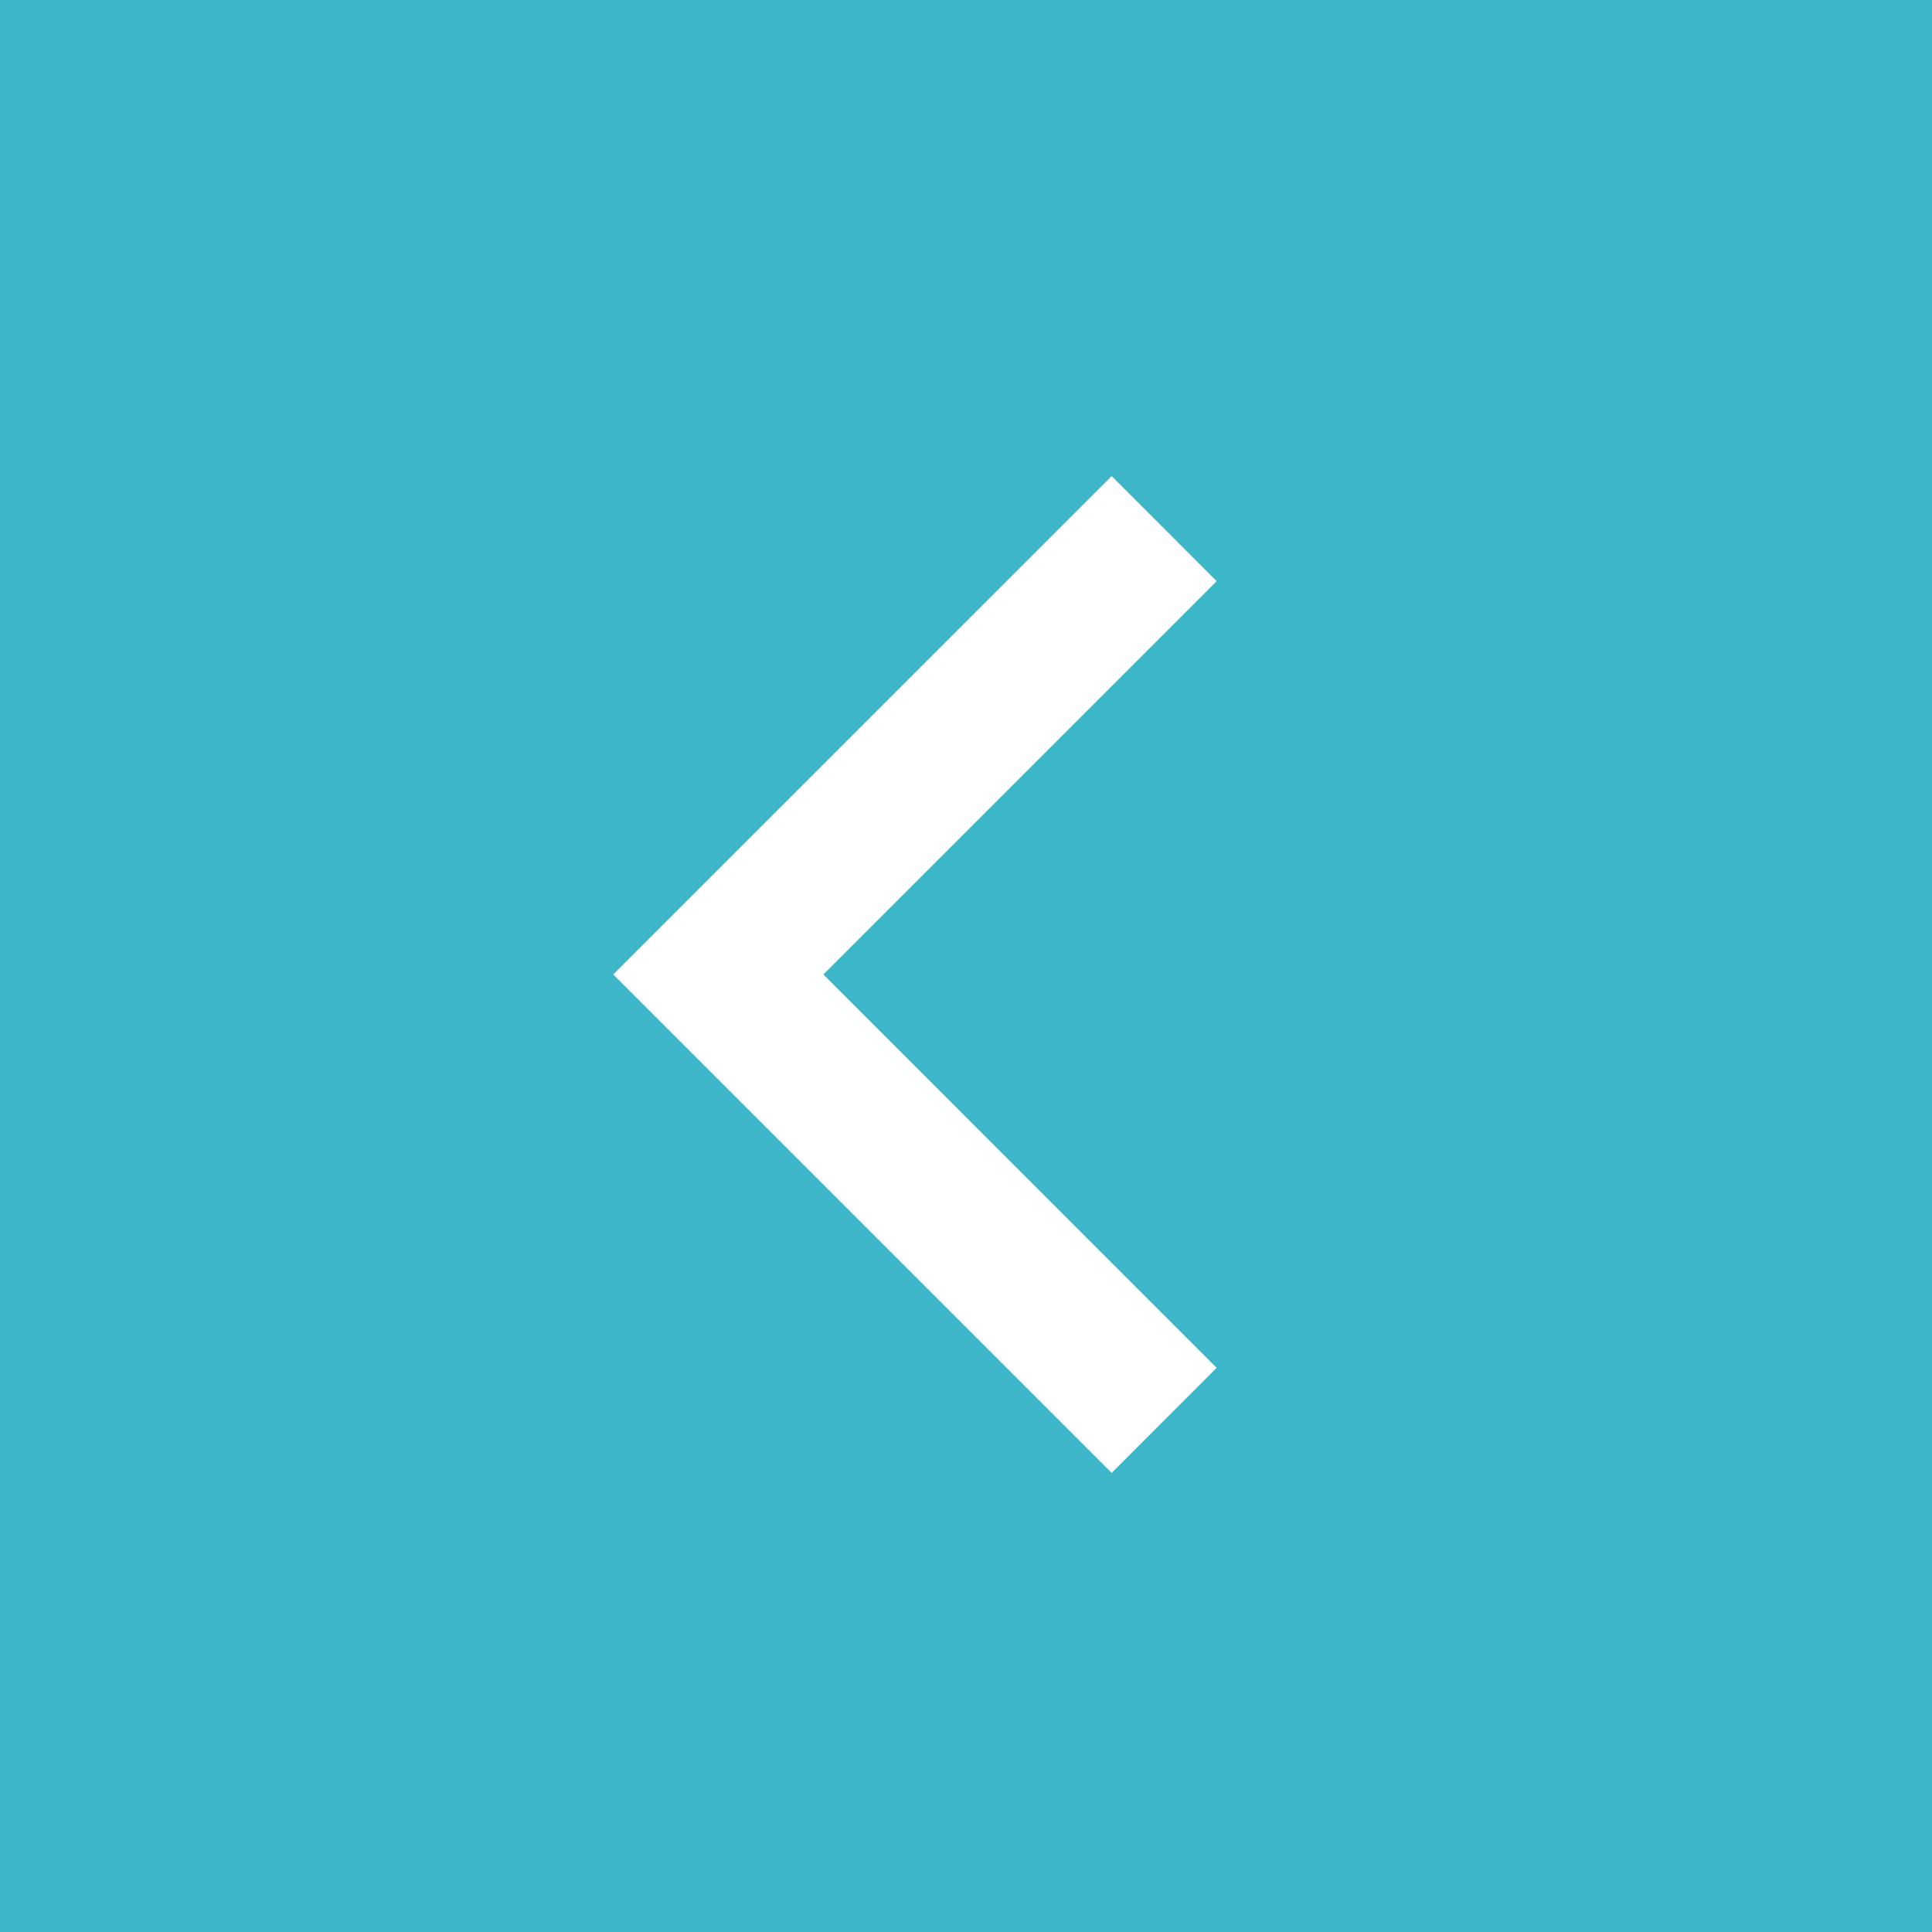 <?xml version="1.0" encoding="UTF-8"?>
<svg width="39px" height="39px" viewBox="0 0 39 39" version="1.1" xmlns="http://www.w3.org/2000/svg" xmlns:xlink="http://www.w3.org/1999/xlink">
    <title>Fill 1</title>
    <g id="Desktop" stroke="none" stroke-width="1" fill="none" fill-rule="evenodd">
        <g id="pmg-desktop" transform="translate(-849, -4849)" fill="#3DB6C9">
            <g id="Work" transform="translate(0, 2991)">
                <path d="M849,1897 L888,1897 L888,1858 L849,1858 L849,1897 Z M861.379,1877.671 L871.44,1867.611 L873.56,1869.732 L865.621,1877.671 L873.56,1885.611 L871.44,1887.732 L861.379,1877.671 Z" id="Fill-1"></path>
            </g>
        </g>
    </g>
</svg>